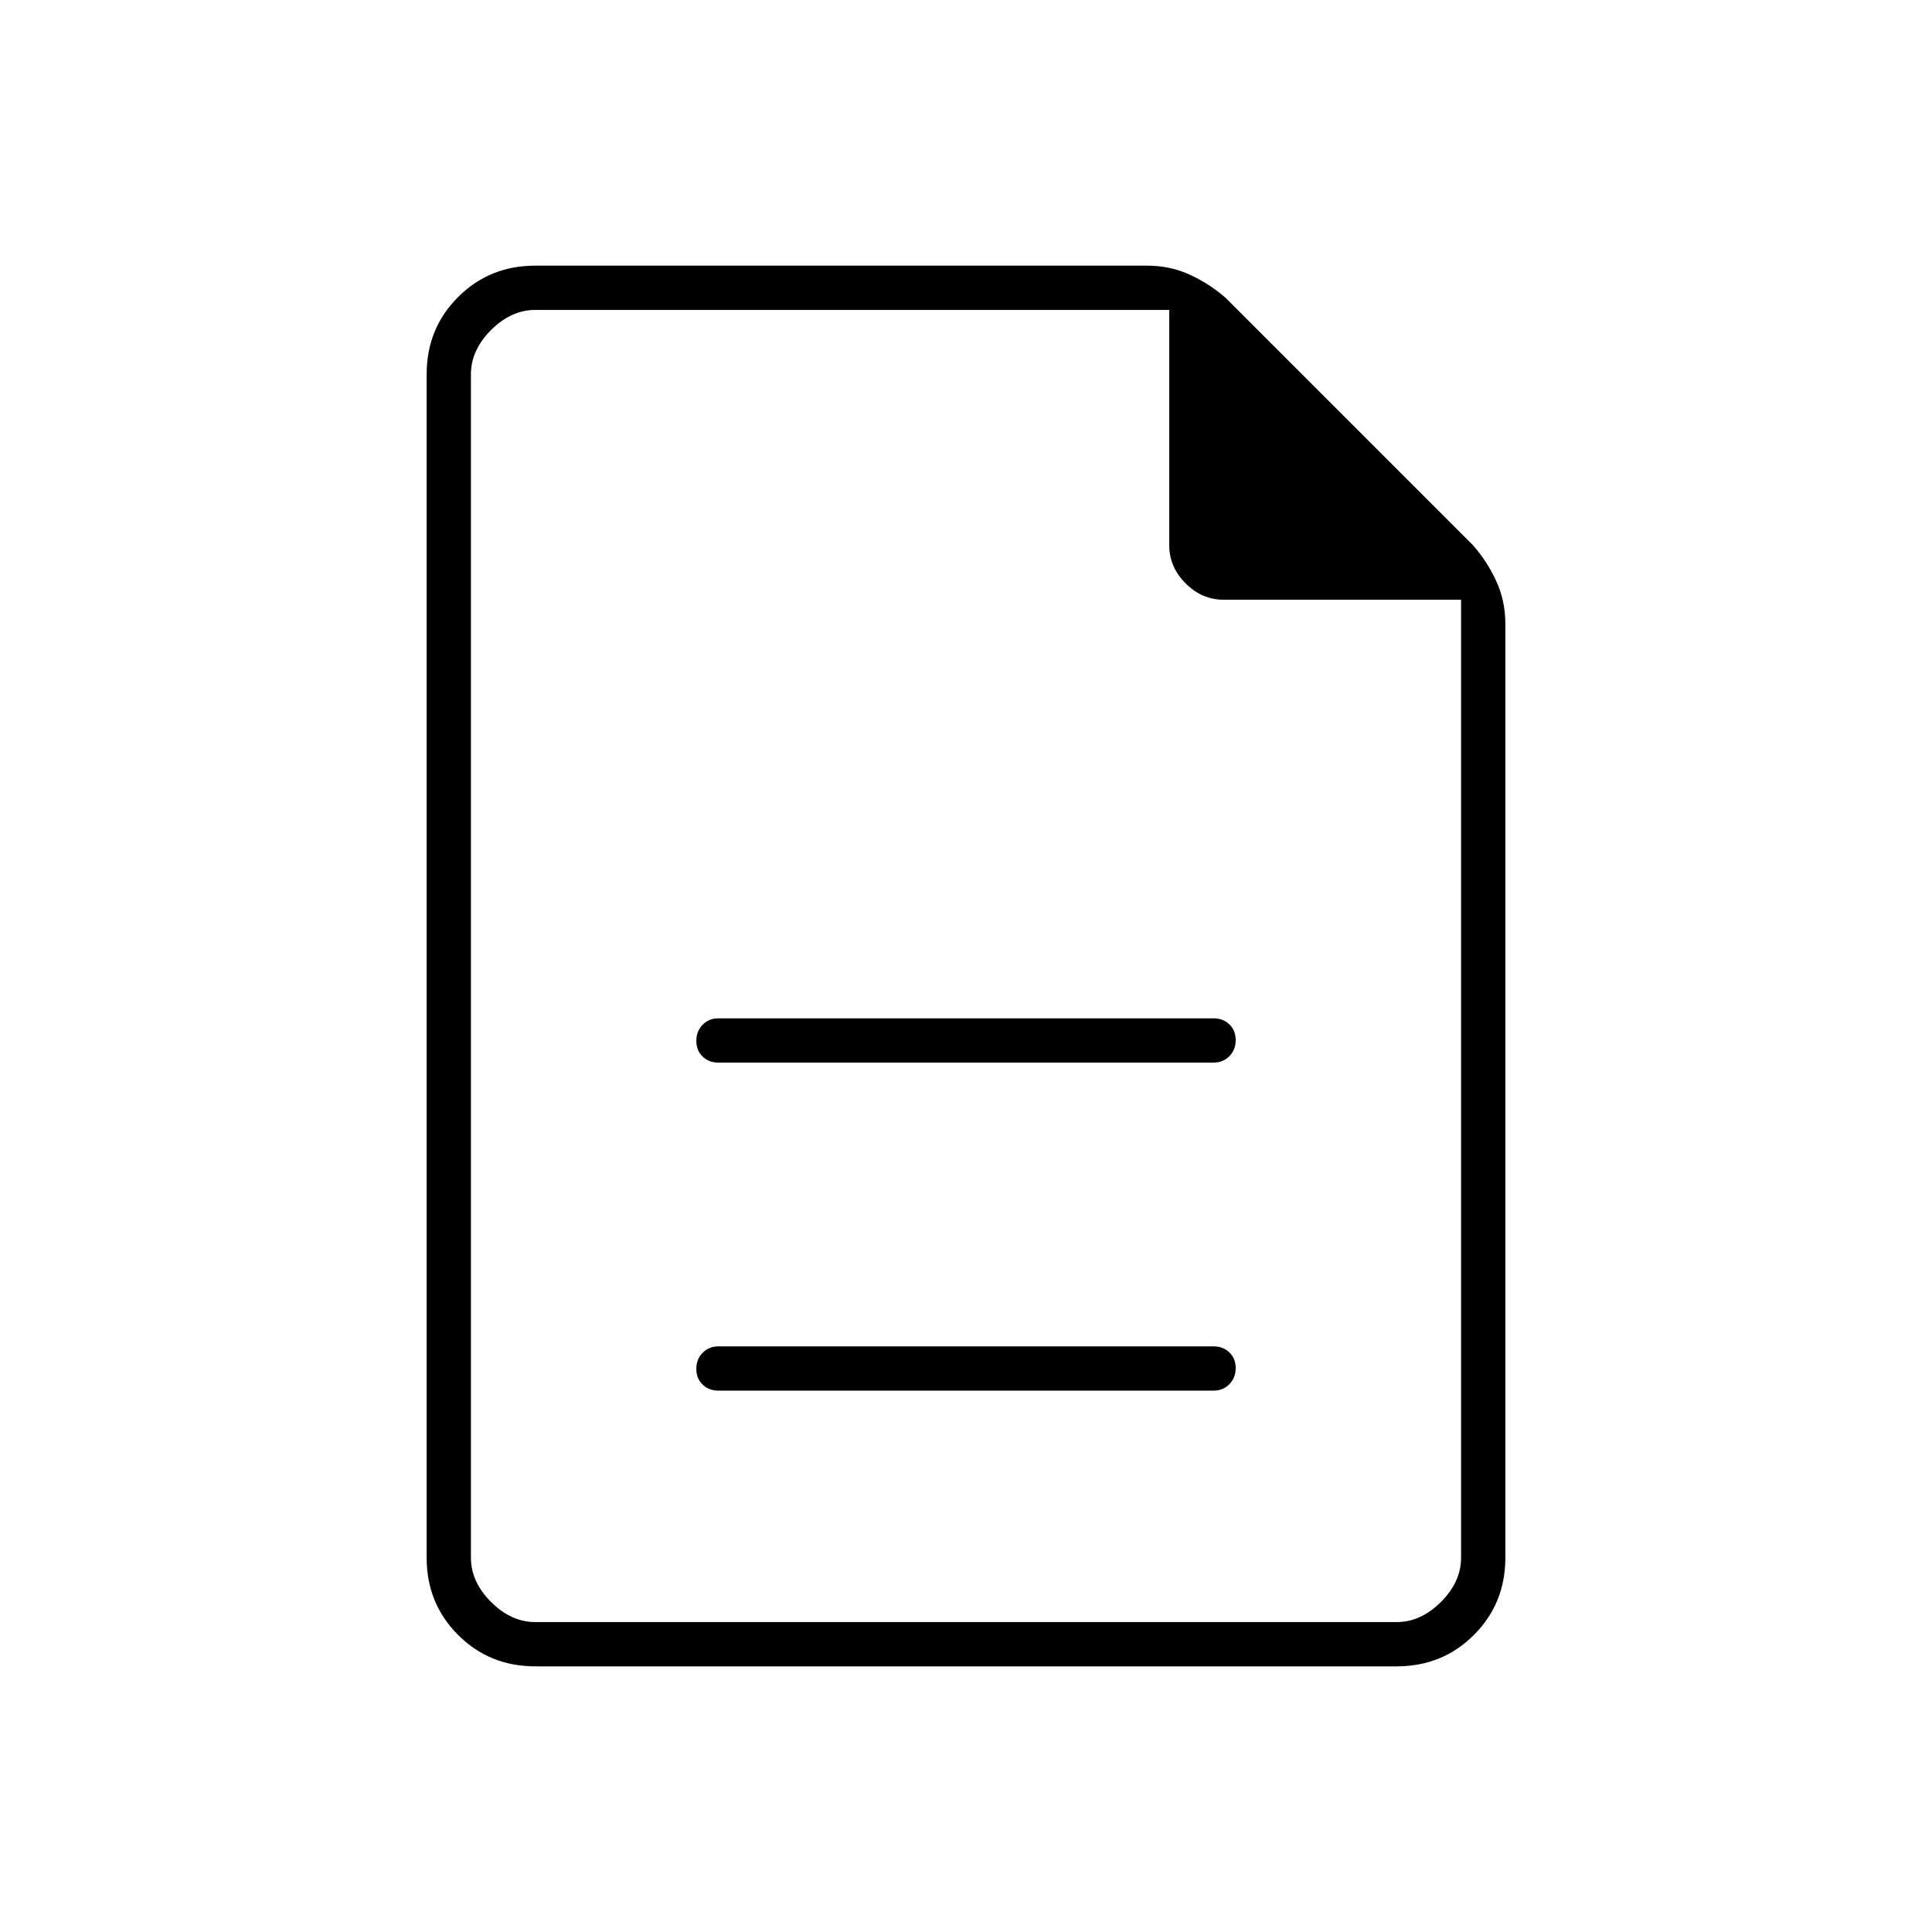 <svg xmlns="http://www.w3.org/2000/svg" width="48" height="48" viewBox="0 -960 960 960"><path d="M357-269h246q4.725 0 7.862-3.193 3.138-3.193 3.138-8T610.862-288q-3.137-3-7.862-3H357q-4.725 0-7.862 3.193-3.138 3.193-3.138 8t3.138 7.807q3.137 3 7.862 3Zm0-163h246q4.725 0 7.862-3.193 3.138-3.193 3.138-8T610.862-451q-3.137-3-7.862-3H357q-4.725 0-7.862 3.193-3.138 3.193-3.138 8t3.138 7.807q3.137 3 7.862 3Zm-91 300q-22.775 0-38.387-15.613Q212-163.225 212-186v-588q0-22.775 15.613-38.388Q243.225-828 266-828h304q11.444 0 21.222 4.5T609-812l123 123q7 8 11.5 17.778Q748-661.444 748-650v464q0 22.775-15.612 38.387Q716.775-132 694-132H266Zm315-557v-117H266q-12 0-22 10t-10 22v588q0 12 10 22t22 10h428q12 0 22-10t10-22v-476H608q-10.75 0-18.875-8.125T581-689ZM234-806v144-144 652-652Z"/></svg>